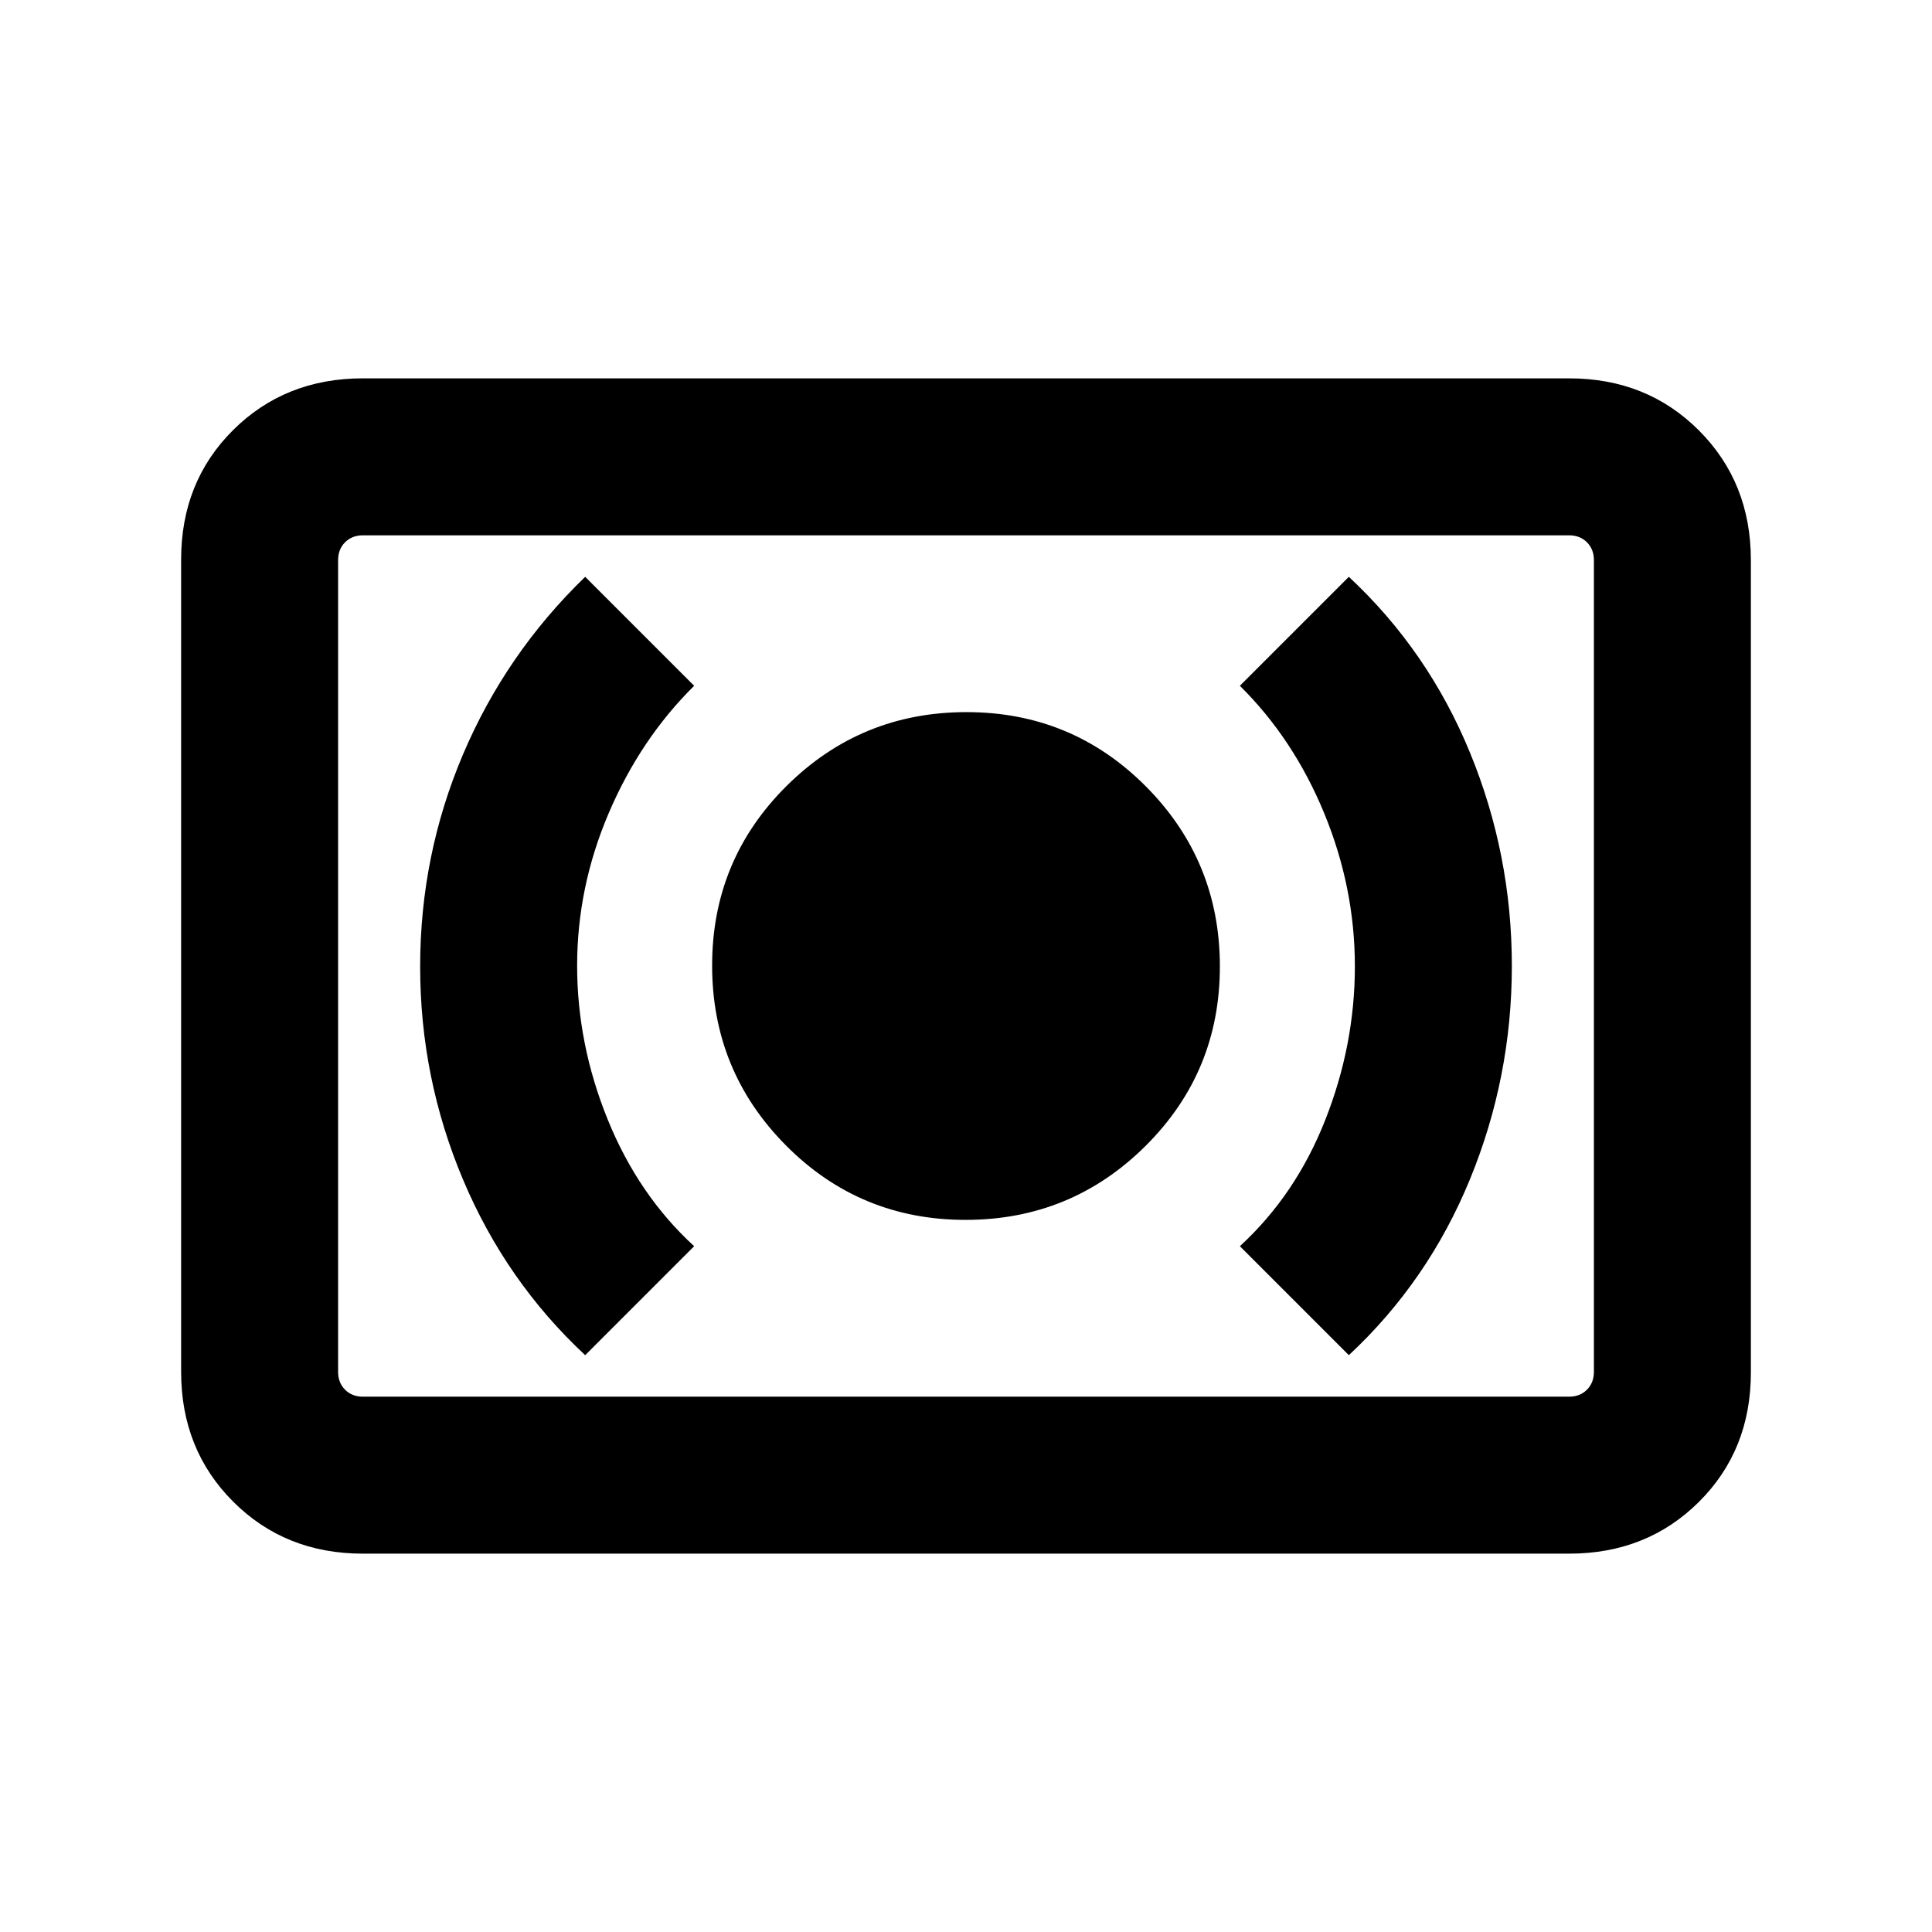<svg xmlns="http://www.w3.org/2000/svg" height="20" viewBox="0 -960 960 960" width="20"><path d="M479.76-353.85q52.47 0 89.43-36.72 36.96-36.73 36.96-89.19 0-52.47-36.72-89.43-36.73-36.96-89.19-36.96-52.47 0-89.43 36.72-36.96 36.73-36.96 89.19 0 52.47 36.72 89.43 36.73 36.96 89.19 36.96Zm190.47 67.23q39.38-36.69 60.19-87.42 20.81-50.73 20.81-106.03 0-55.31-20.81-105.97-20.81-50.65-60.19-87.34l-54.15 54.15q26.69 26.38 41.92 63.36 15.23 36.98 15.23 76.04 0 39.06-14.73 76.37t-42.42 62.69l54.15 54.15Zm-379.46 0 54.15-54.15q-27.69-25.38-42.92-62.86-15.23-37.48-15.23-76.54 0-39.06 15.73-75.87t42.42-63.19l-54.15-54.15q-39.43 38.15-60.72 88.27-21.28 50.12-21.28 105.43 0 55.31 21.31 105.84t60.69 87.22ZM180.31-188q-38.62 0-64.47-25.86Q90-239.71 90-278.35v-403.62q0-38.64 25.84-64.34Q141.69-772 180.31-772h599.38q38.62 0 64.47 25.86Q870-720.29 870-681.65v403.62q0 38.64-25.84 64.34Q818.31-188 779.69-188H180.31Zm0-78h599.38q5.39 0 8.85-3.46t3.46-8.85v-403.38q0-5.39-3.46-8.85t-8.85-3.46H180.31q-5.39 0-8.85 3.46t-3.46 8.85v403.38q0 5.39 3.46 8.85t8.85 3.46ZM168-266v-428 428Z"/></svg>